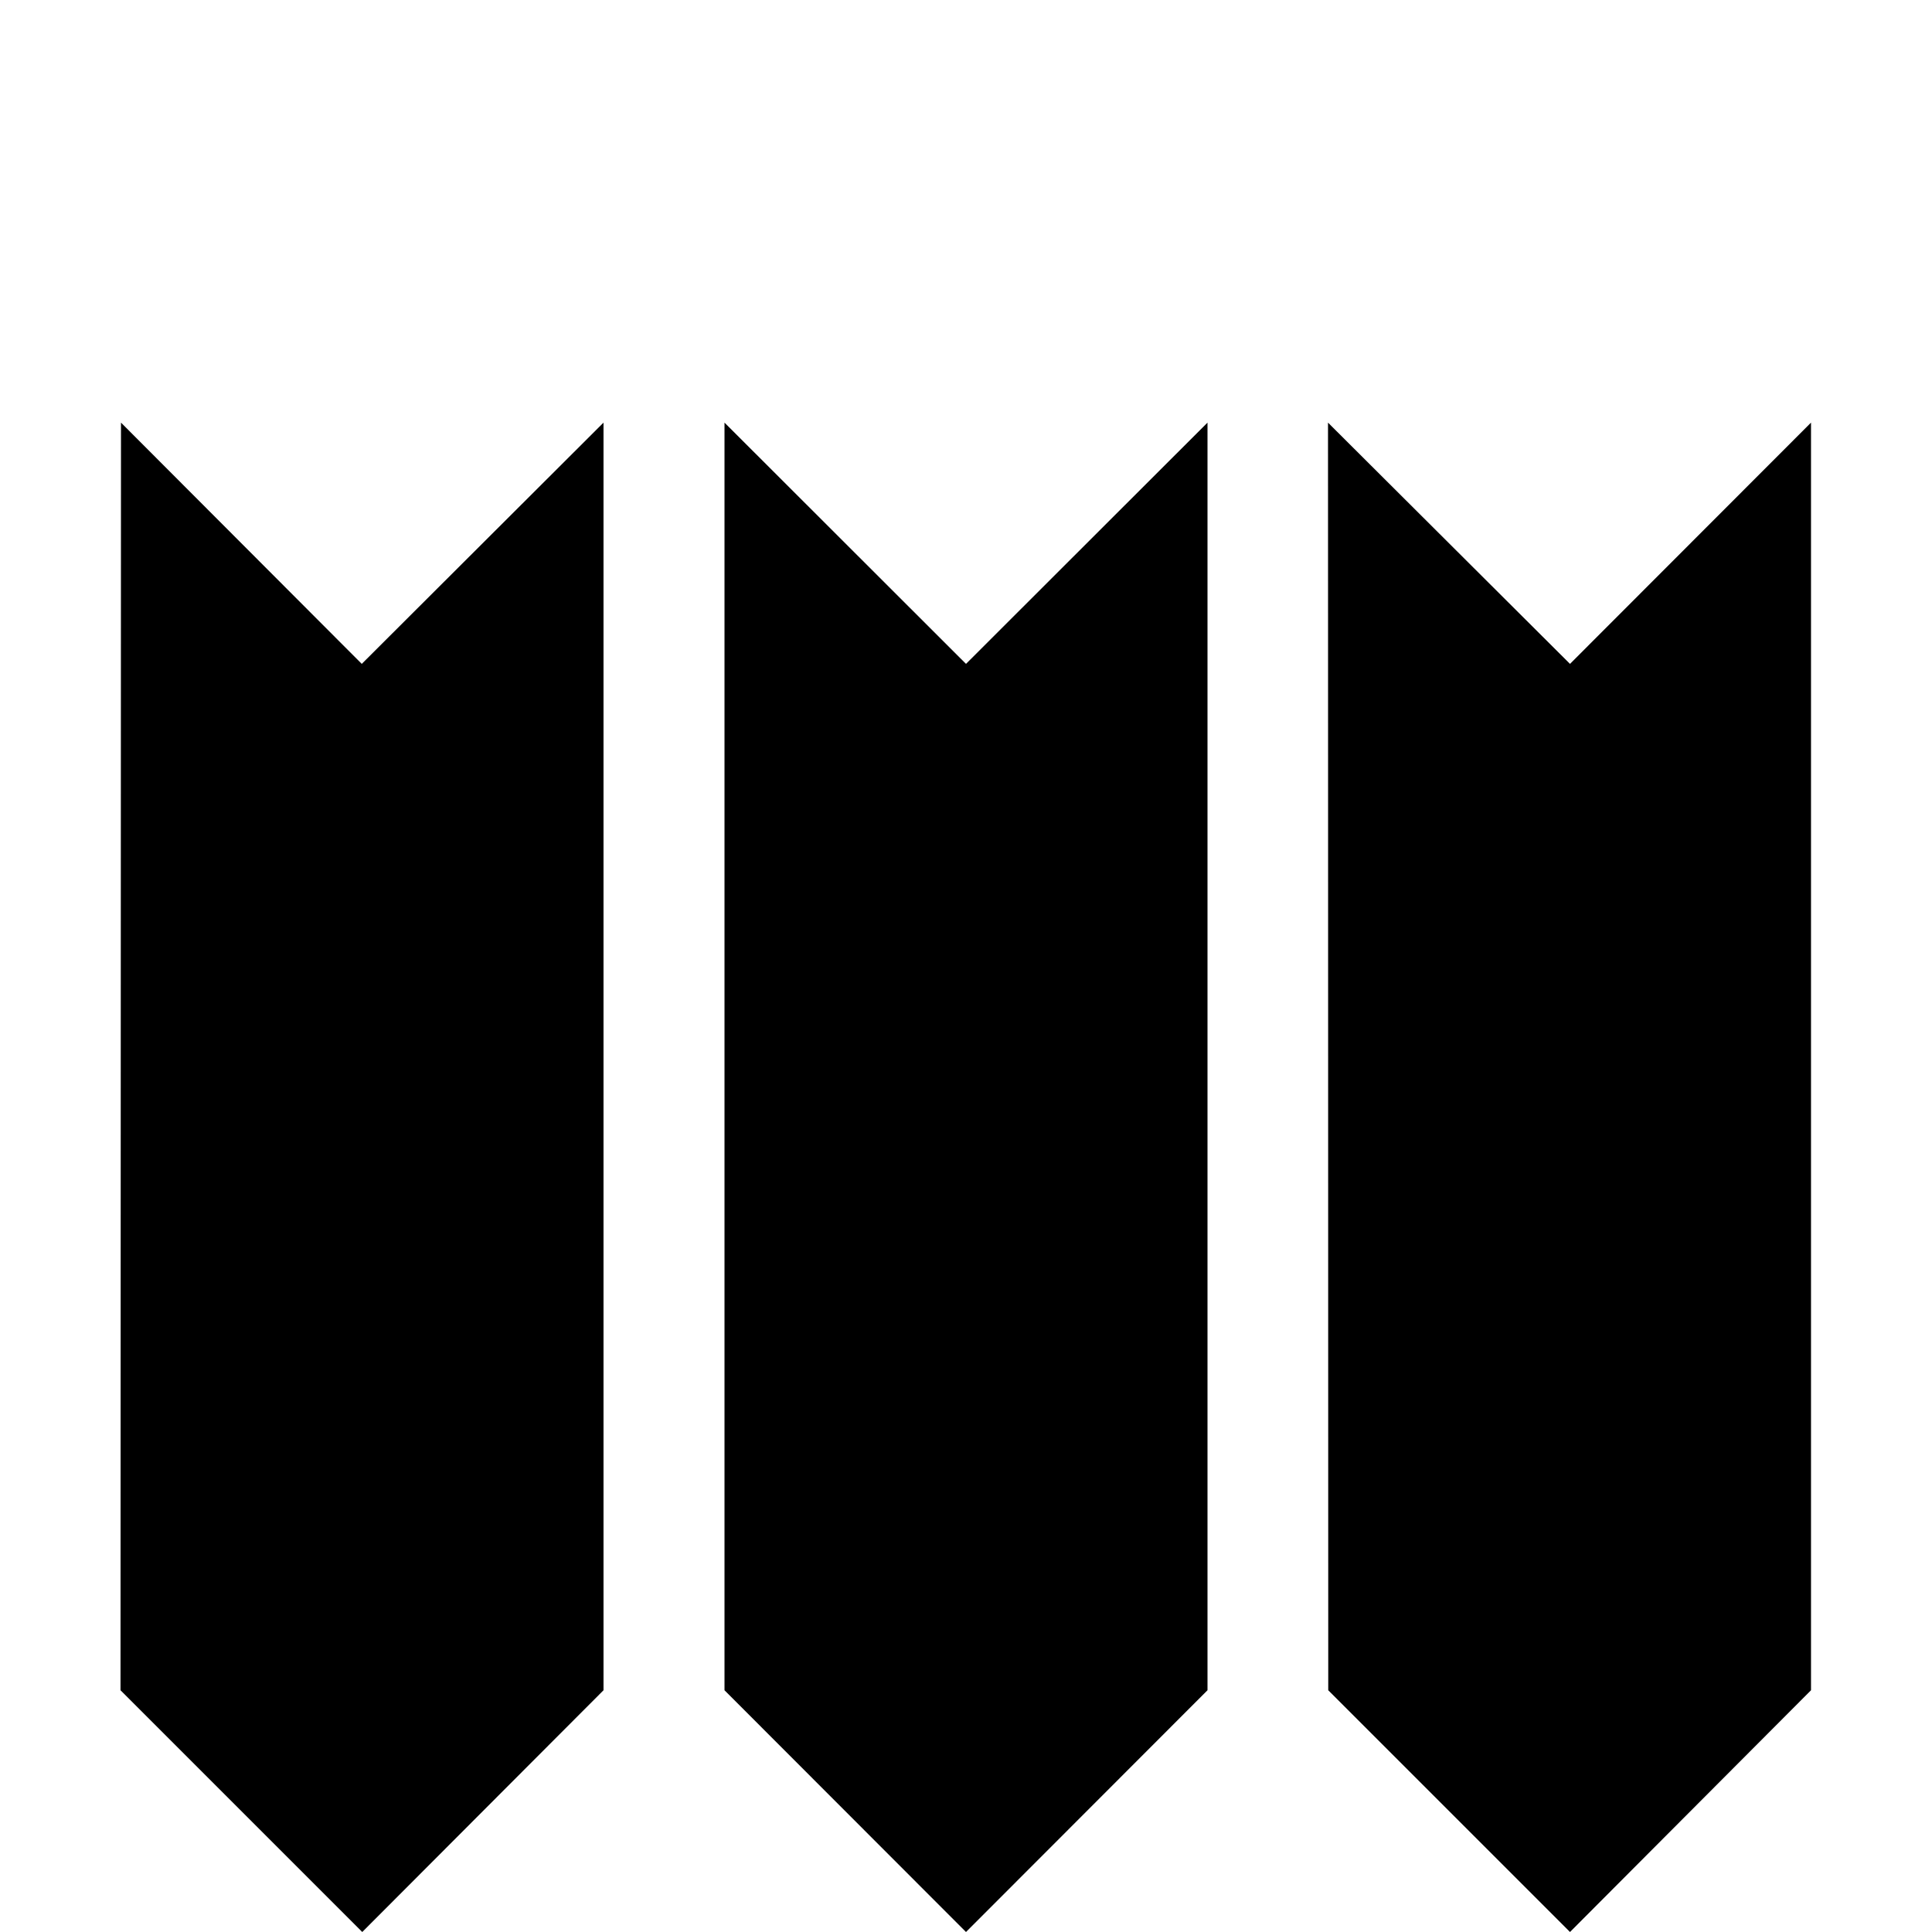<svg xmlns="http://www.w3.org/2000/svg" width="32" height="32"><path d="m2.004 7 3.988 3.996L9.996 7v20.996L6 32l-4.004-4.004ZM12 7l4 3.996L20 7v20.996L16 32l-4-4.004Zm9.996 0 4.008 3.996L29.996 7v20.996L26.004 32 22 27.996Zm0 0" style="stroke:none;fill-rule:nonzero;fill:#000;fill-opacity:1"/></svg>